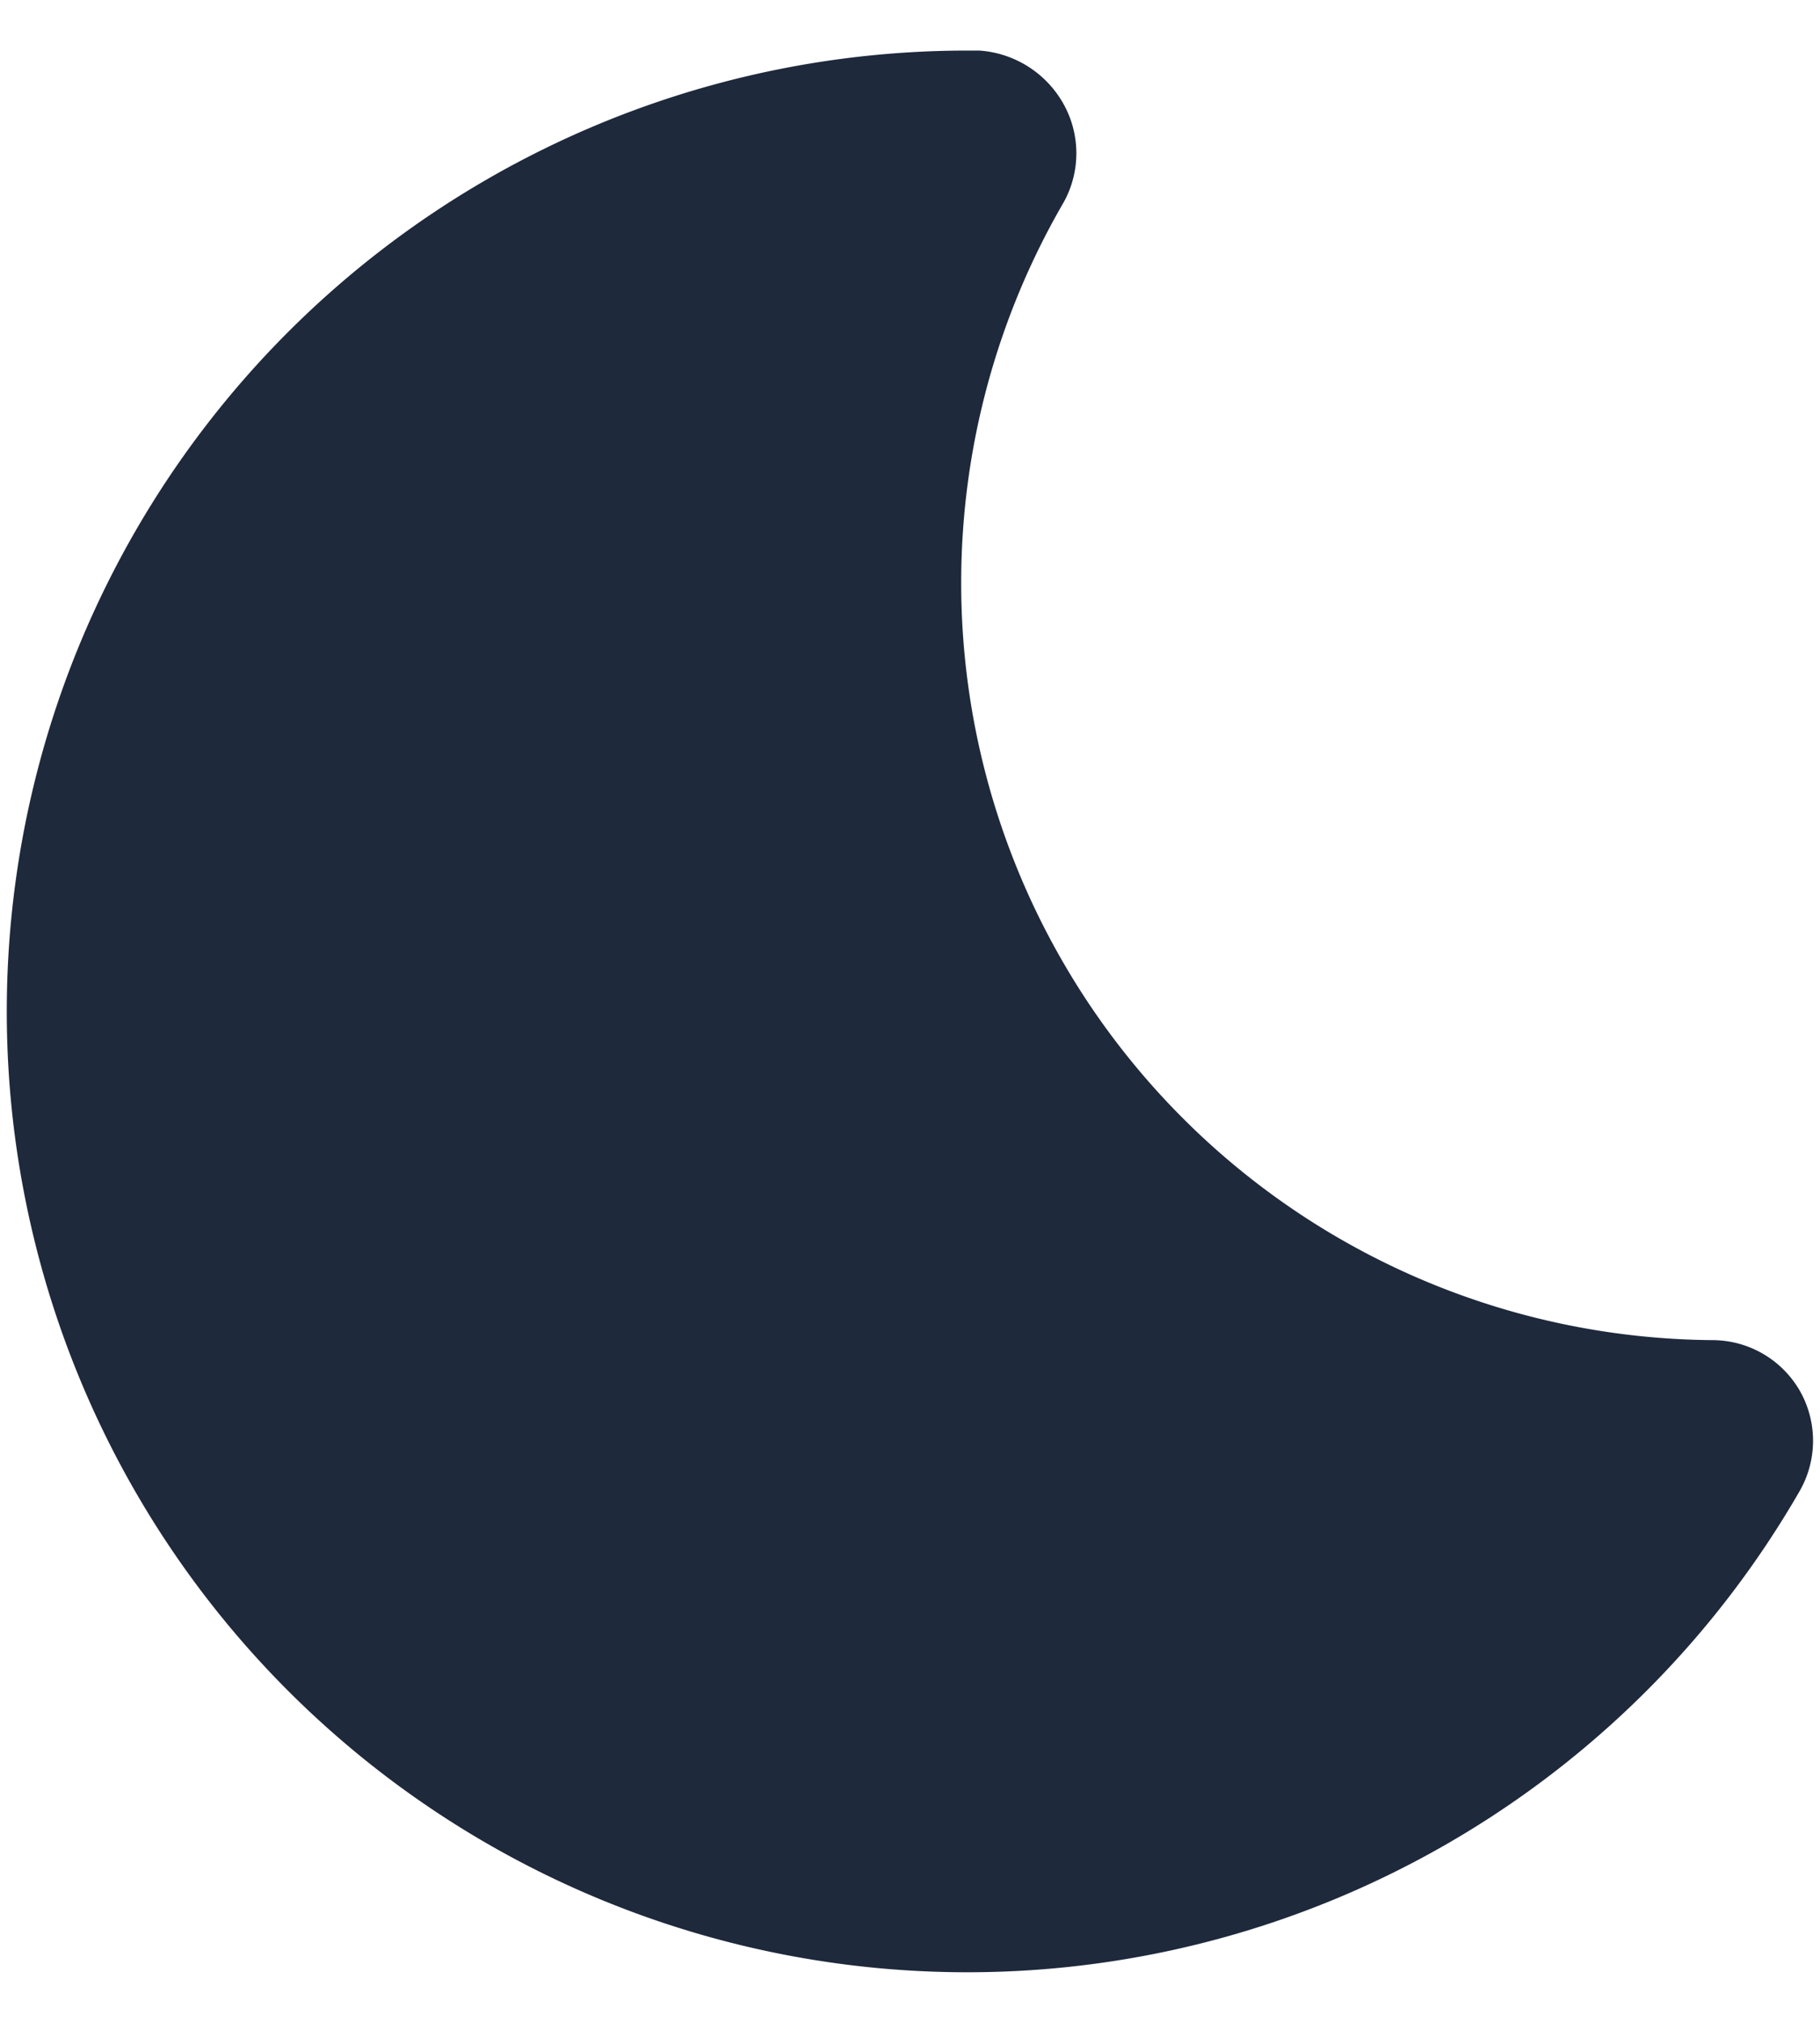 <svg id="theme-toggle-dark-icon" class="w-4 h-4" aria-hidden="true" xmlns="http://www.w3.org/2000/svg" fill="#1E293B" viewBox="0 0 18 20">
          <path d="M17.8 13.75a1 1 0 0 0-.859-.5A7.488 7.488 0 0 1 10.52 2a1 1 0 0 0 0-.969A1.035 1.035 0 0 0 9.687.5h-.113a9.5 9.5 0 1 0 8.222 14.247 1 1 0 0 0 .004-.997Z"></path>
        </svg>